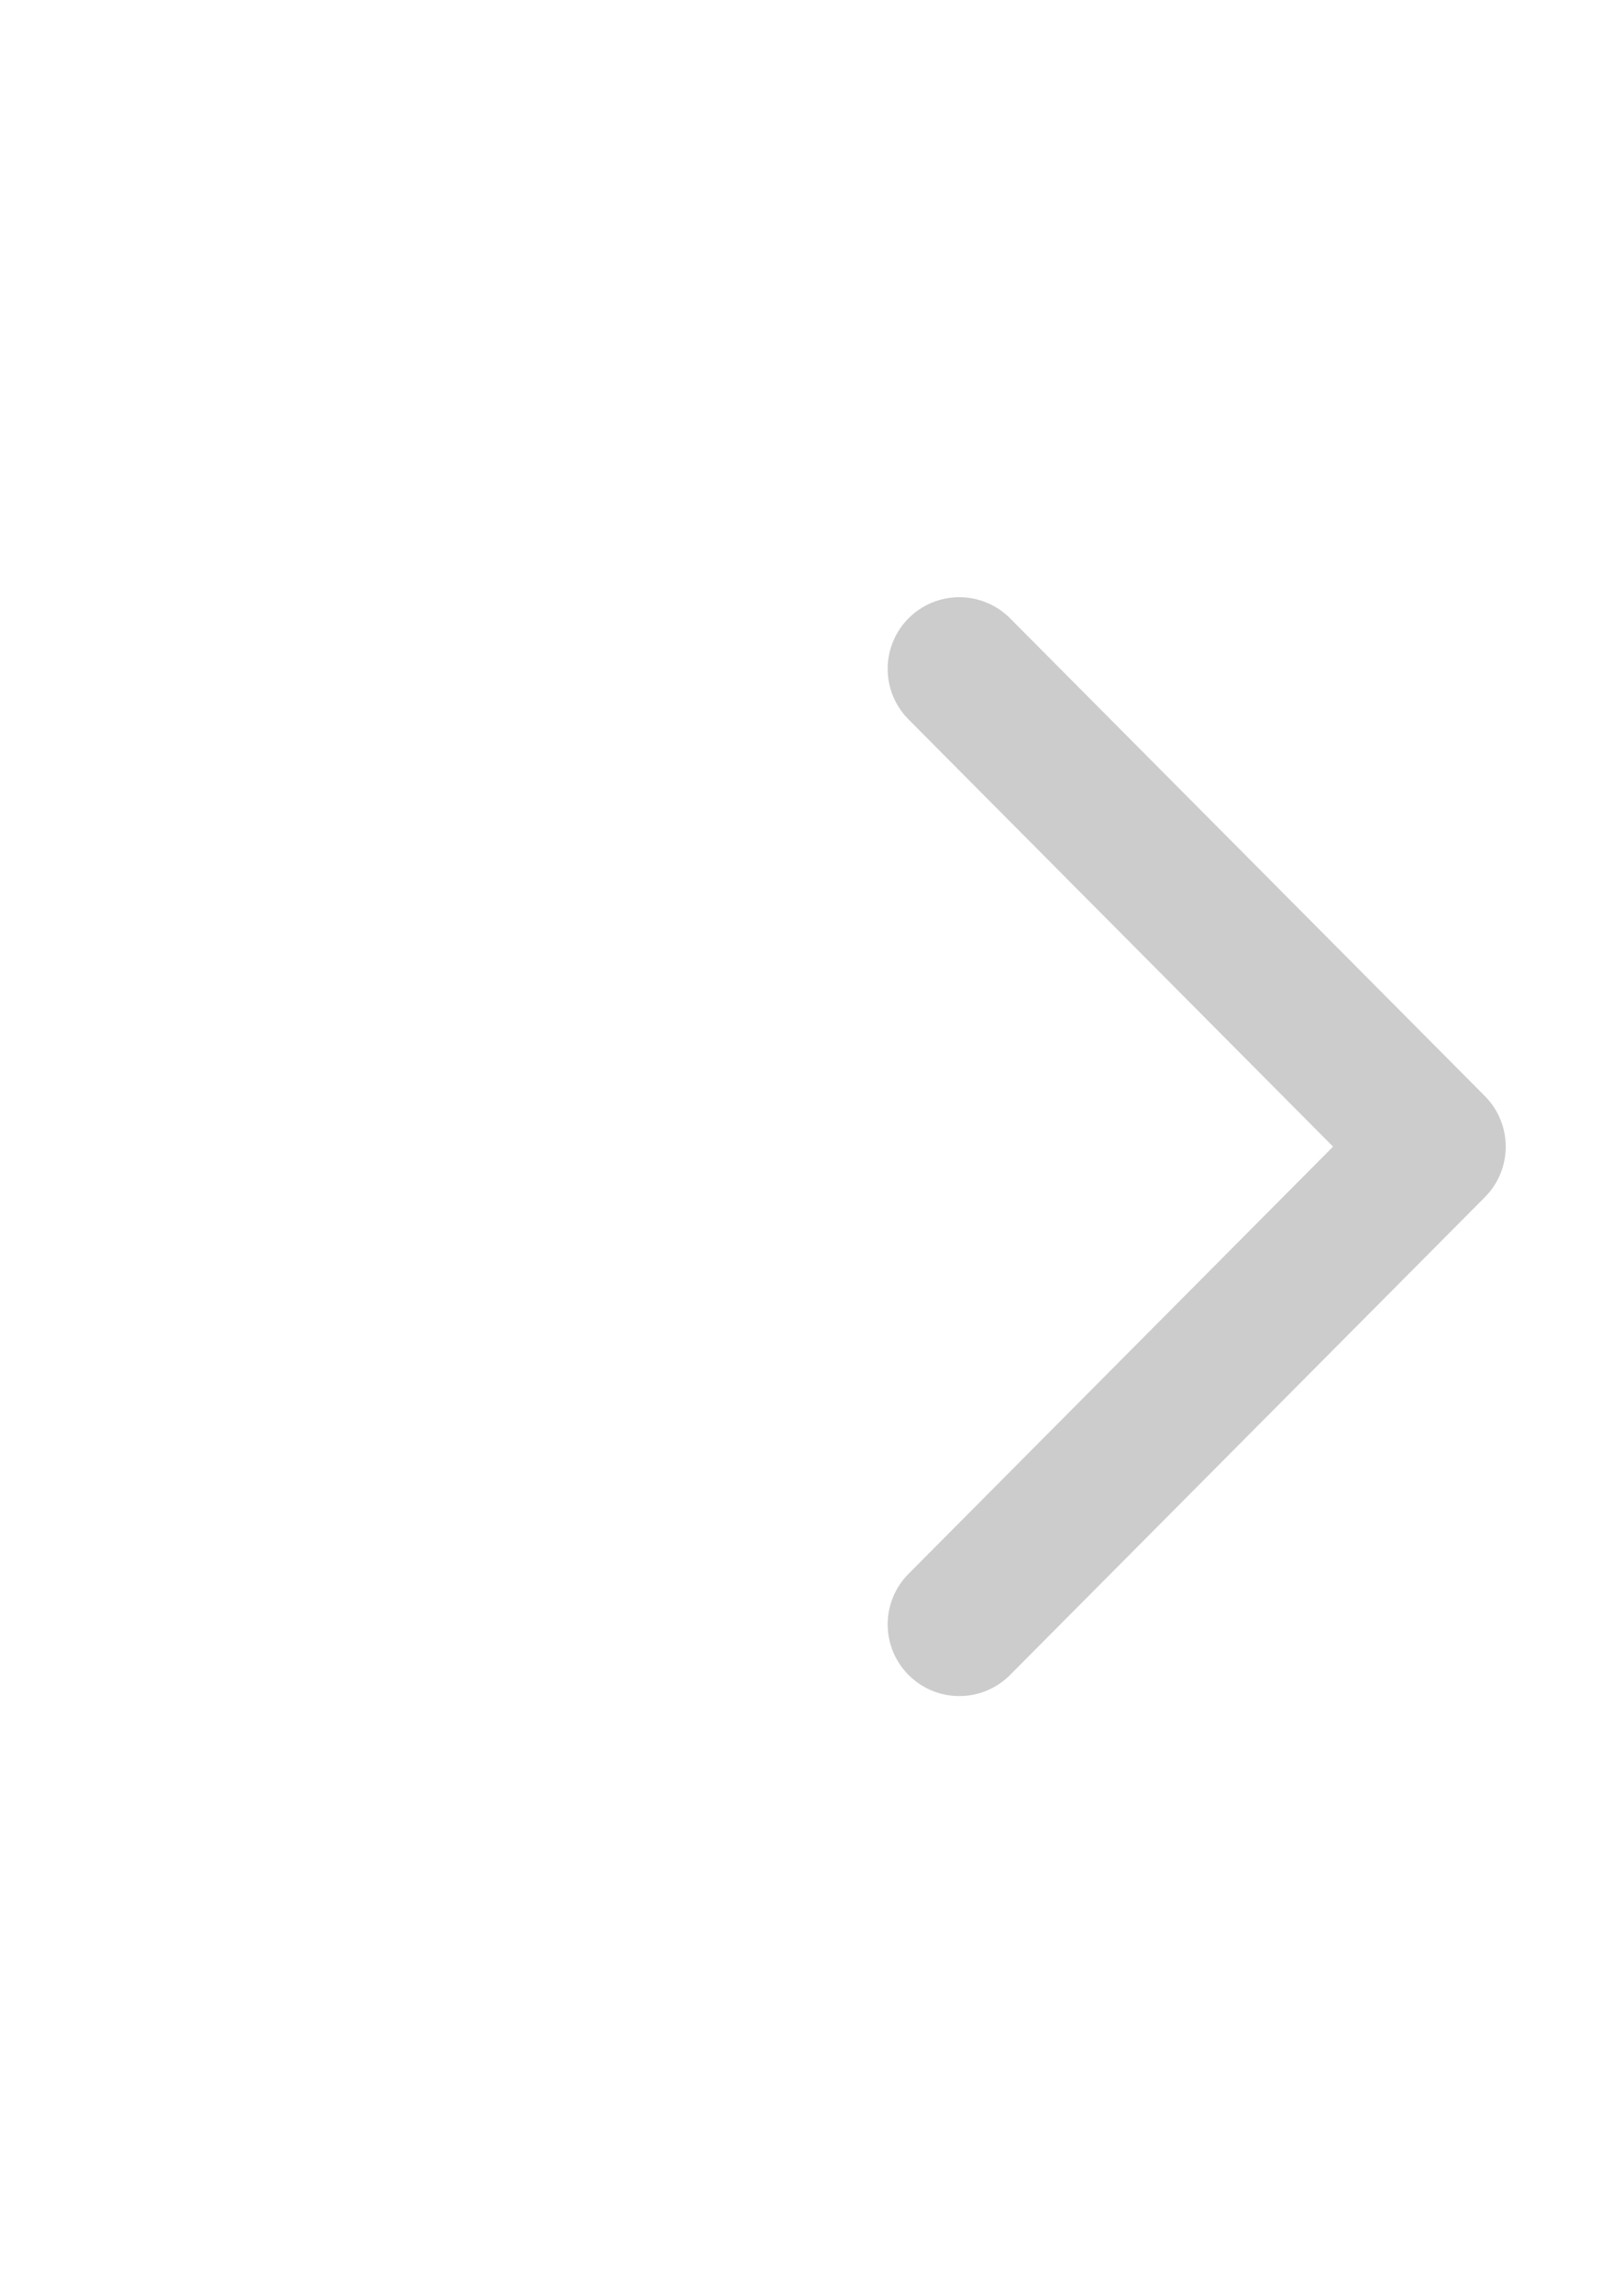 <svg width="17" height="24" viewBox="0 0 17 24" fill="none" xmlns="http://www.w3.org/2000/svg">
<g opacity="0.5">
<path d="M10.042 7L15.012 12L10.042 17" stroke="#999999" stroke-width="1.5" stroke-linecap="round" stroke-linejoin="round"/>
</g>
</svg>
